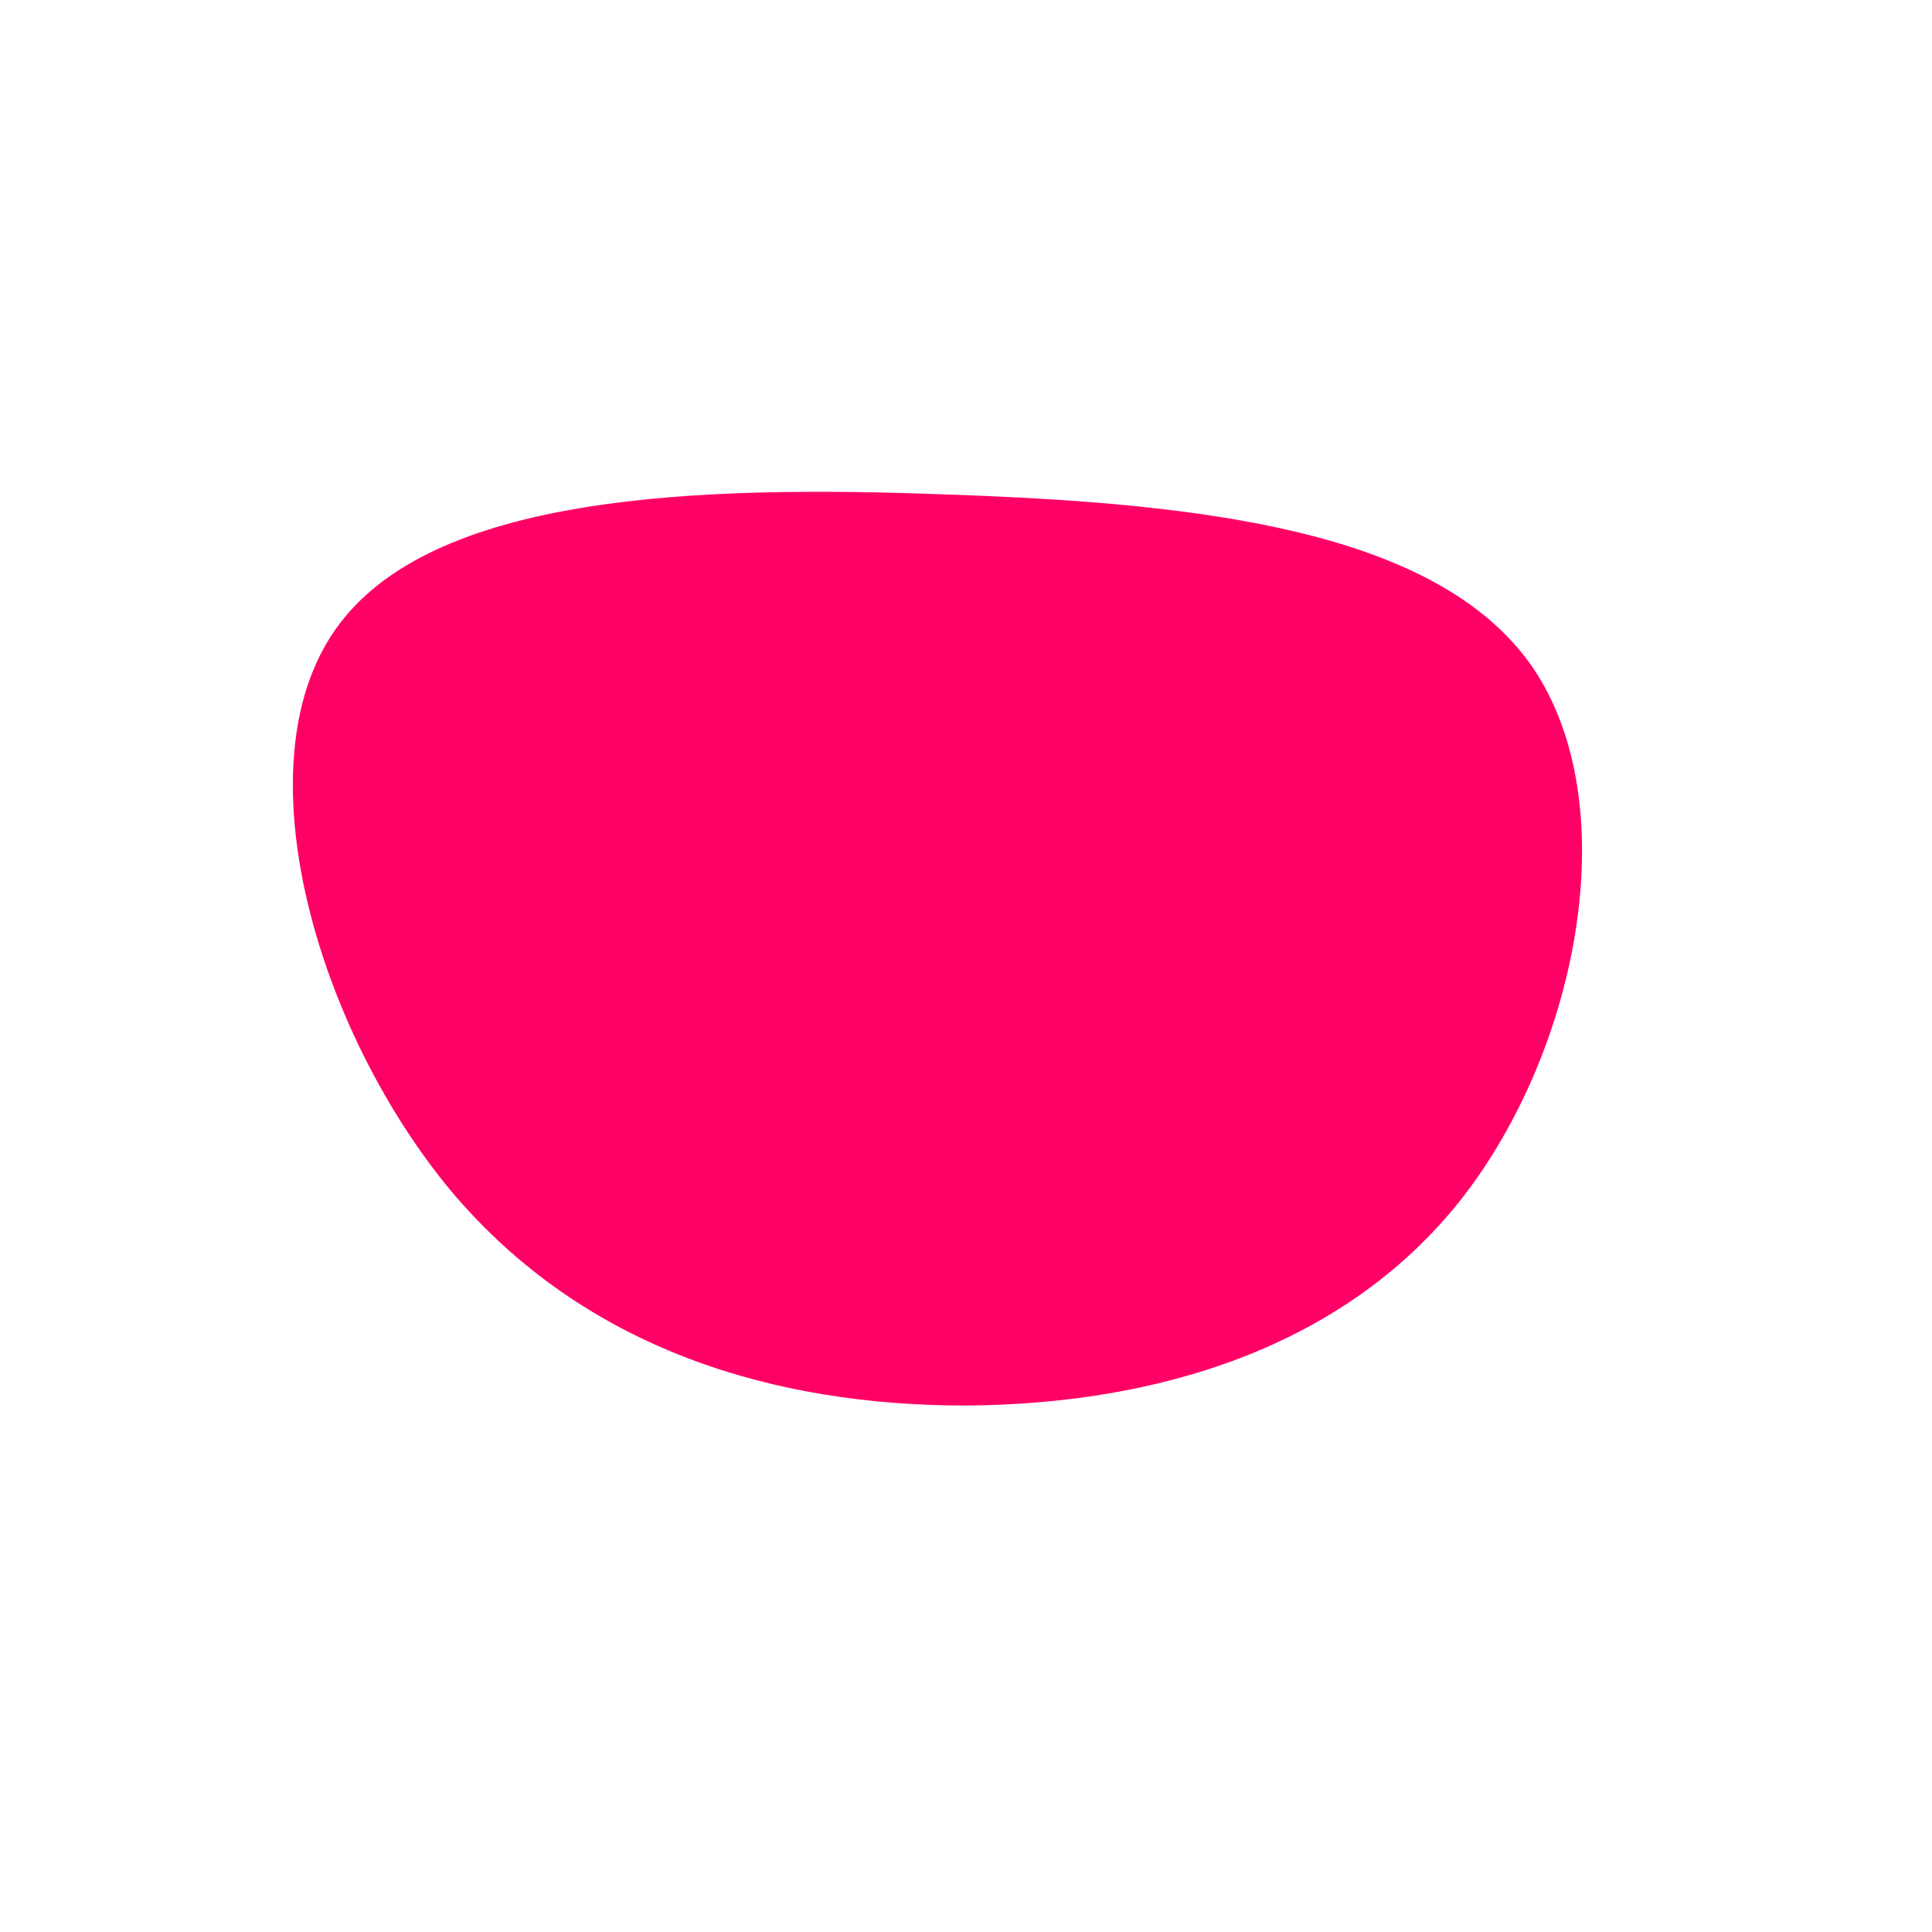<?xml version="1.0" standalone="no"?>
<svg viewBox="0 0 200 200" xmlns="http://www.w3.org/2000/svg">
  <path fill="#FF0066" d="M58.6,-31C68.3,-16.9,63.5,8.5,51.3,24.1C39.1,39.6,19.6,45.4,-0.1,45.5C-19.7,45.5,-39.4,39.8,-53.3,23.3C-67.1,6.7,-75.2,-20.7,-65.3,-34.8C-55.5,-48.9,-27.7,-49.8,-1.7,-48.8C24.4,-47.9,48.8,-45.1,58.6,-31Z" transform="translate(100 100)" />
</svg>
